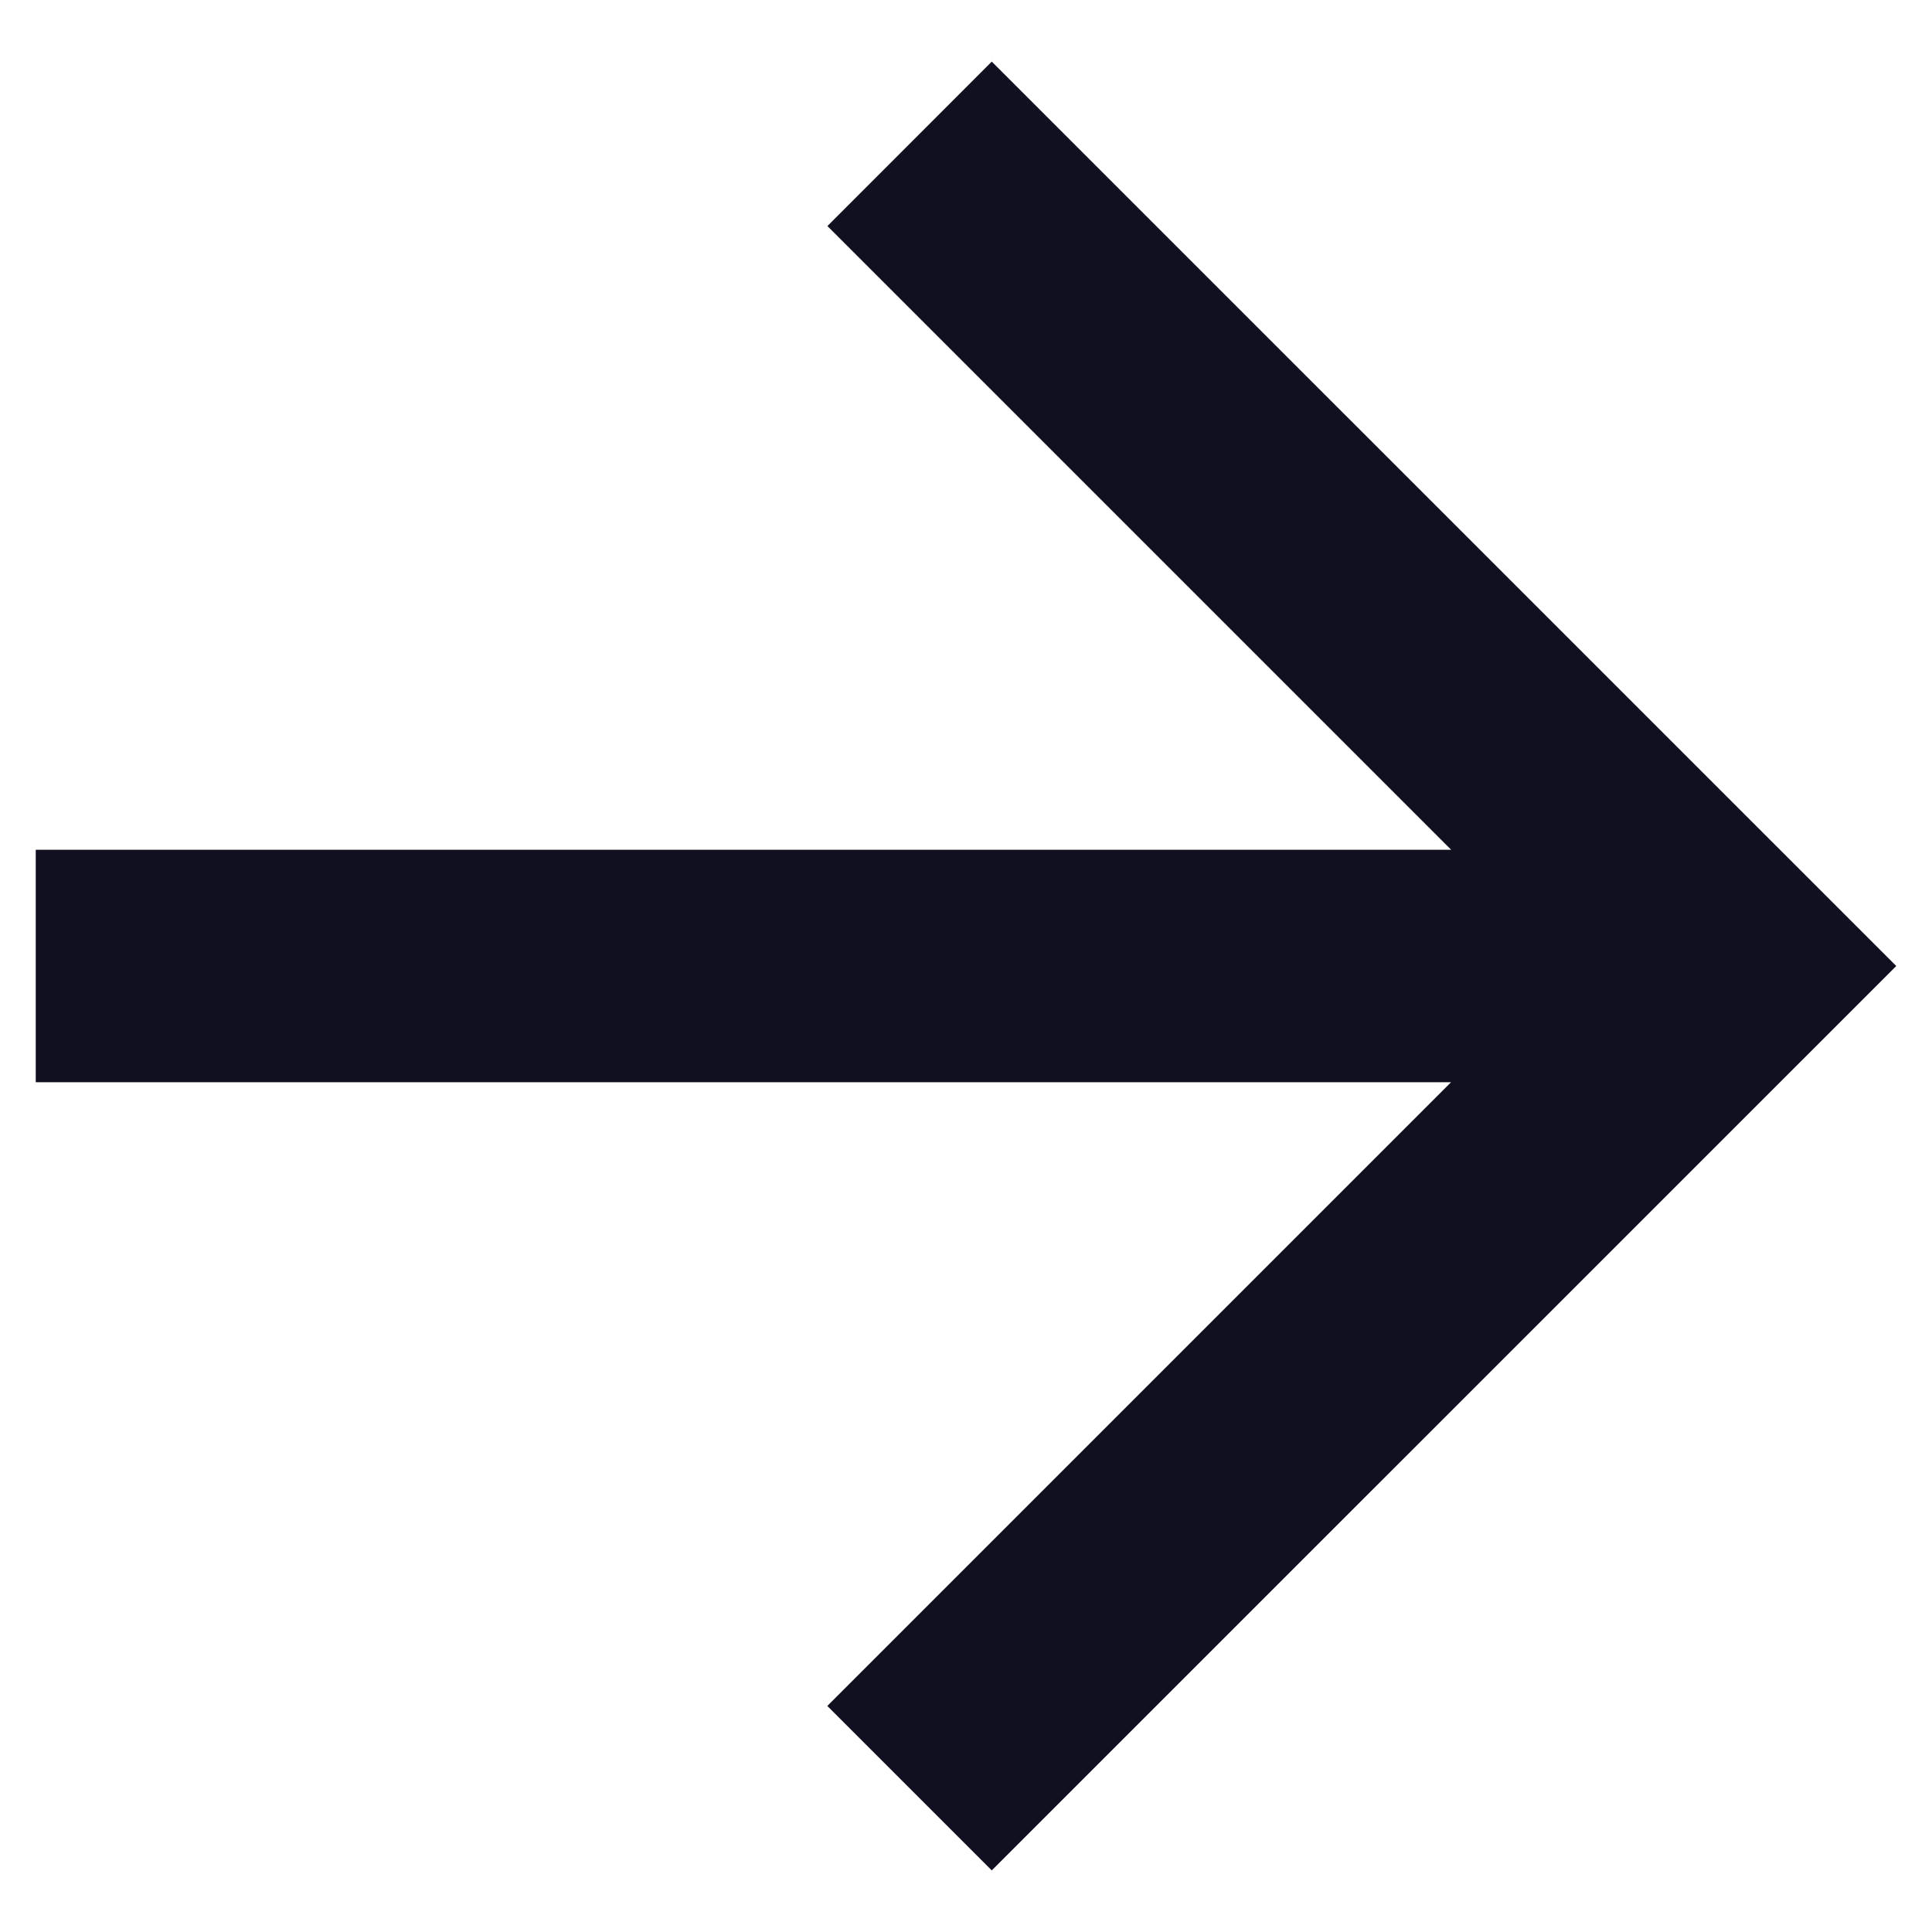 <svg width="18" height="18" fill="none" xmlns="http://www.w3.org/2000/svg"><path d="m13.52 7.917-5.811-5.811L9.24.574 17.667 9 9.24 17.426l-1.532-1.532 5.811-5.811H.333V7.917H13.52Z" fill="#101020"/></svg>